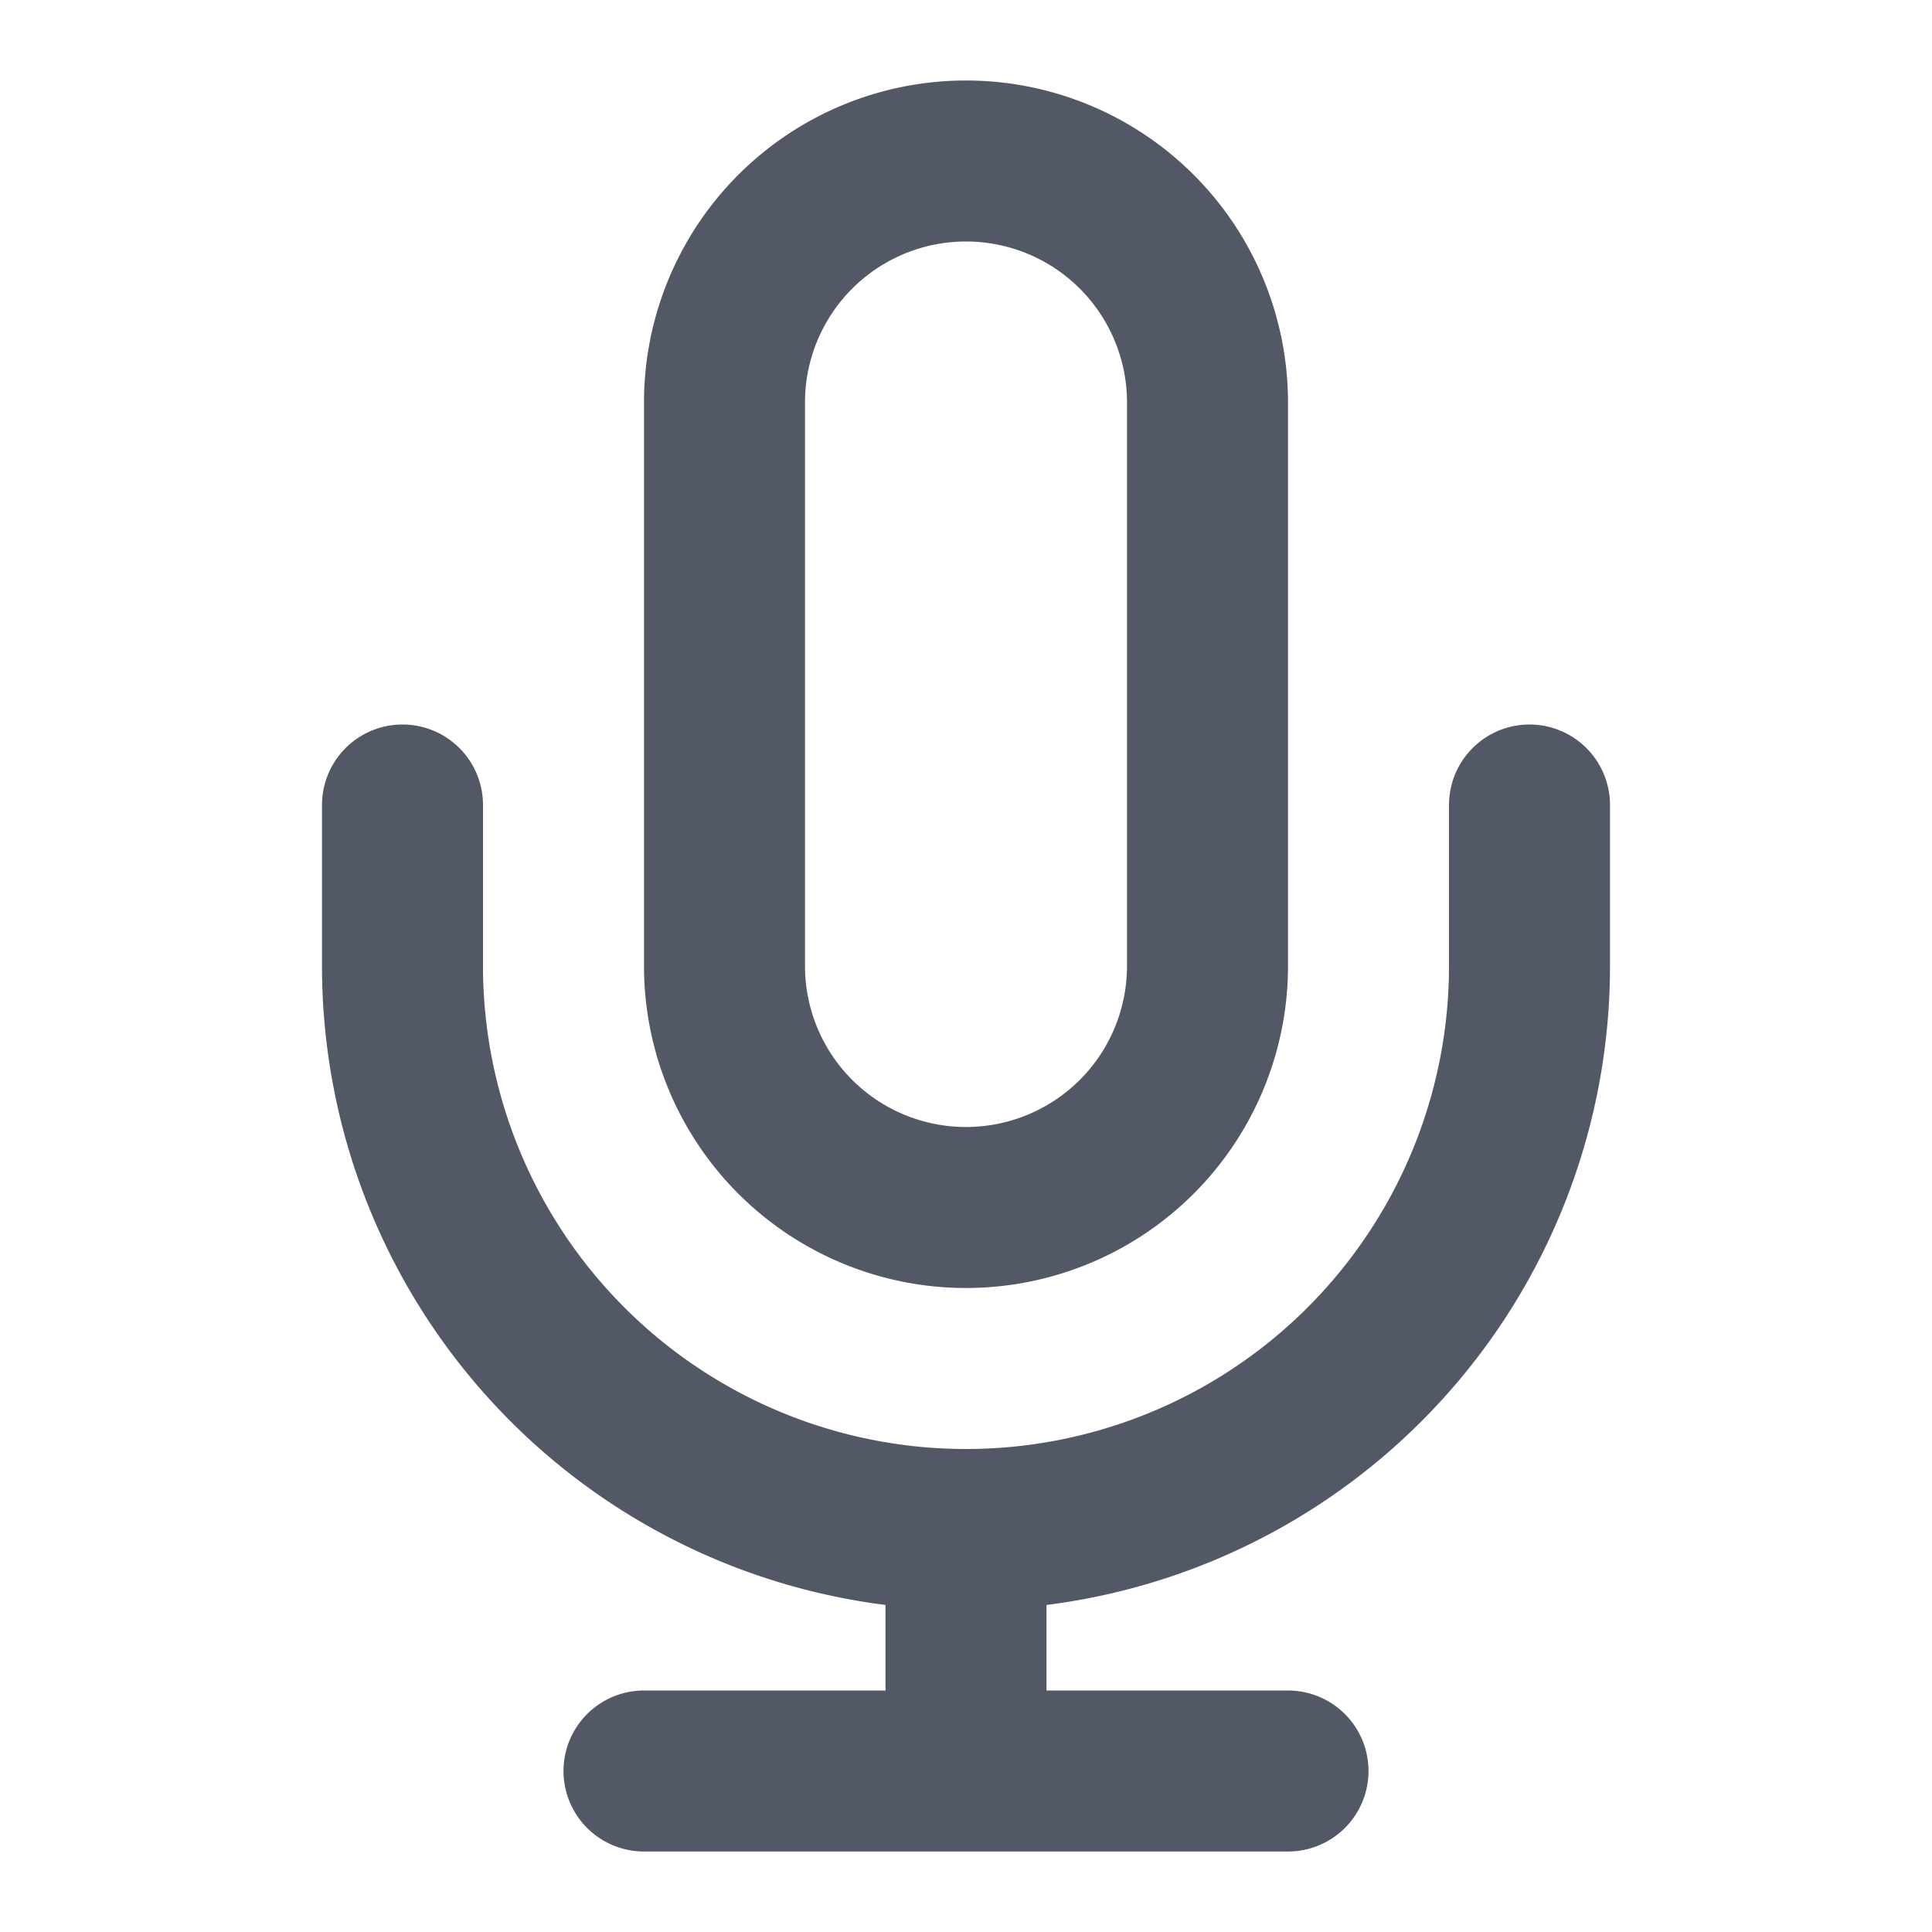 <svg width="24" height="24" fill="none" xmlns="http://www.w3.org/2000/svg"><path d="M19 10v2a7 7 0 0 1-7 7m-7-9v2a7 7 0 0 0 7 7m0 0v3m-4 0h8m-4-7a3 3 0 0 1-3-3V5a3 3 0 1 1 6 0v7a3 3 0 0 1-3 3z" stroke="#525866" stroke-width="2" stroke-linecap="round" stroke-linejoin="round"/></svg>
